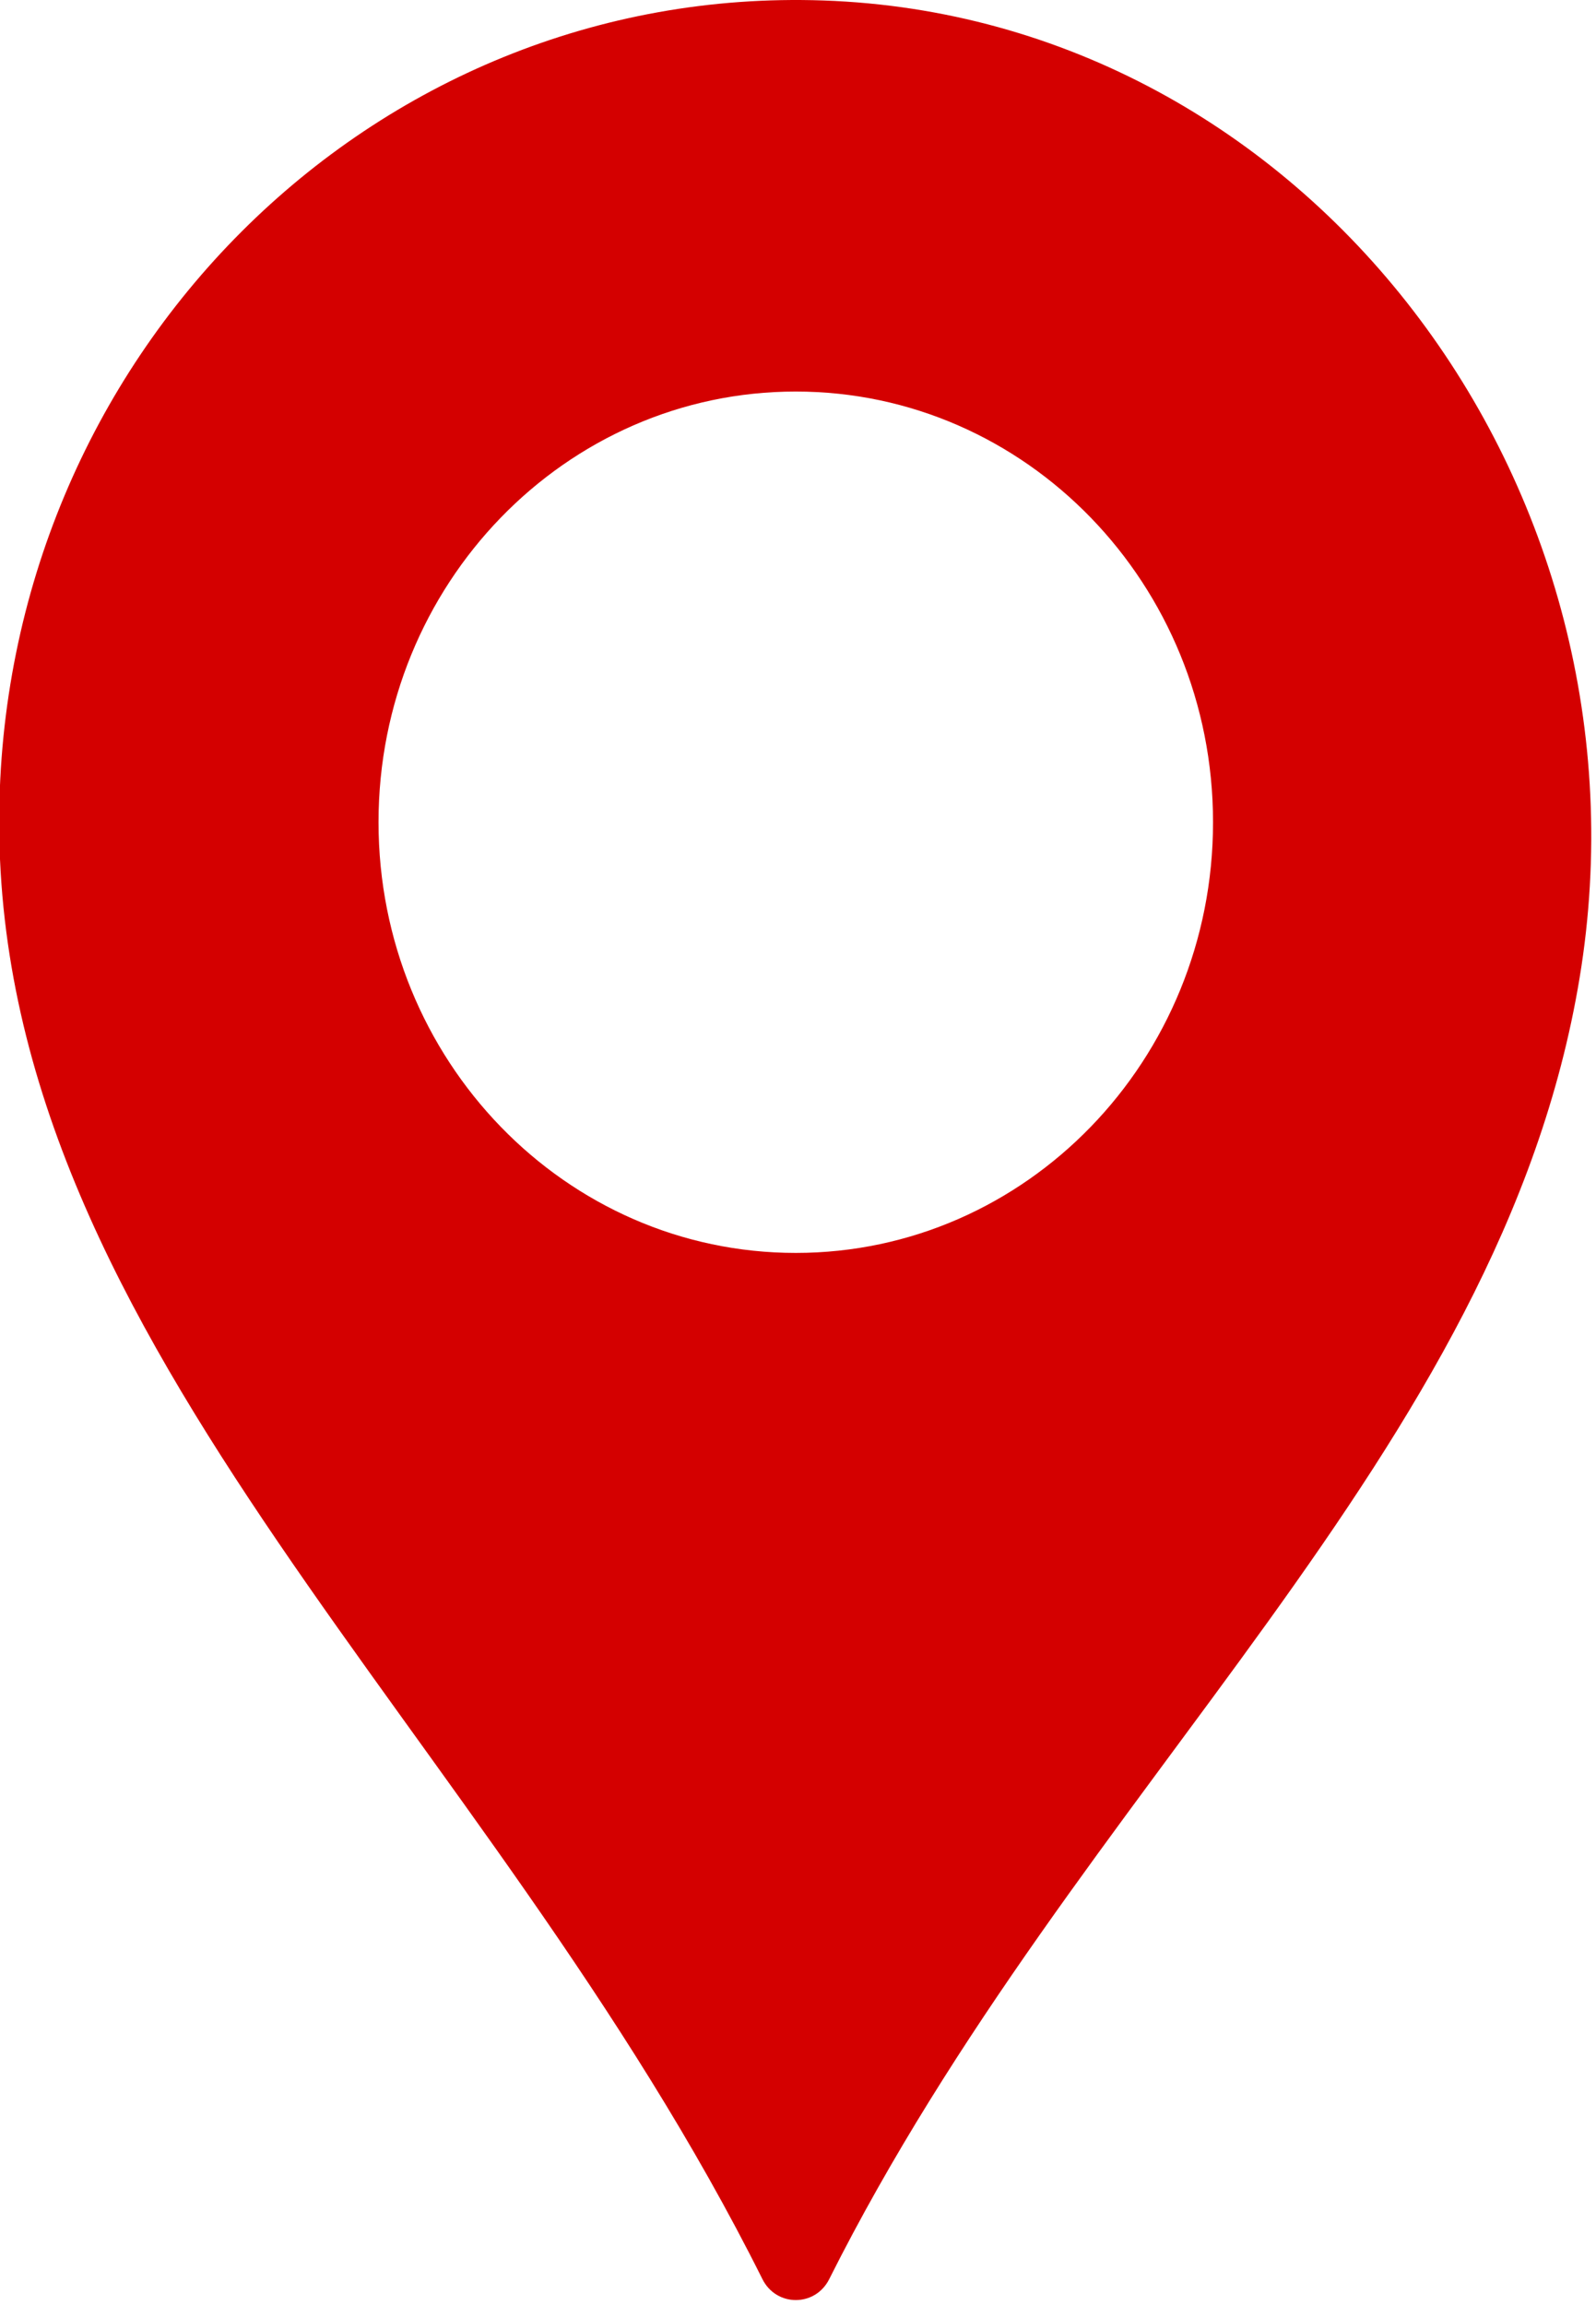 <?xml version="1.0" encoding="UTF-8" standalone="no"?>
<svg
   xmlns:dc="http://purl.org/dc/elements/1.1/"
   xmlns:cc="http://creativecommons.org/ns#"
   xmlns:rdf="http://www.w3.org/1999/02/22-rdf-syntax-ns#"
   xmlns:svg="http://www.w3.org/2000/svg"
   xmlns="http://www.w3.org/2000/svg"
   version="1.1"
   id="Capa_1"
   x="0px"
   y="0px"
   width="46.35"
   height="66.92"
   viewBox="0 0 46.35 66.92"
   xml:space="preserve"><defs
     id="defs39" /><g
     transform="matrix(0.126,0,0,0.13,-9.262,6.1472784e-6)"
     id="g4"
     style="fill:#d40000"><path
       d="M 263.278,0.107 C 158.977,-3.408 73.323,80.095 73.323,183.602 c 0,117.469 112.73,202.72 175.915,325.322 3.208,6.225 12.169,6.233 15.388,0.009 C 321.786,398.616 419.48,324.642 437.585,218.364 456.331,108.387 374.776,3.866 263.278,0.107 Z m -6.355,279.666 c -53.113,0 -96.171,-43.059 -96.171,-96.171 0,-53.112 43.059,-96.171 96.171,-96.171 53.113,0 96.172,43.059 96.172,96.171 0,53.112 -43.059,96.171 -96.172,96.171 z"
       id="path2"
       style="fill:#d40000" /></g><g
     transform="translate(-73.323,-446.677)"
     id="g6" /><g
     transform="translate(-73.323,-446.677)"
     id="g8" /><g
     transform="translate(-73.323,-446.677)"
     id="g10" /><g
     transform="translate(-73.323,-446.677)"
     id="g12" /><g
     transform="translate(-73.323,-446.677)"
     id="g14" /><g
     transform="translate(-73.323,-446.677)"
     id="g16" /><g
     transform="translate(-73.323,-446.677)"
     id="g18" /><g
     transform="translate(-73.323,-446.677)"
     id="g20" /><g
     transform="translate(-73.323,-446.677)"
     id="g22" /><g
     transform="translate(-73.323,-446.677)"
     id="g24" /><g
     transform="translate(-73.323,-446.677)"
     id="g26" /><g
     transform="translate(-73.323,-446.677)"
     id="g28" /><g
     transform="translate(-73.323,-446.677)"
     id="g30" /><g
     transform="translate(-73.323,-446.677)"
     id="g32" /><g
     transform="translate(-73.323,-446.677)"
     id="g34" /></svg>